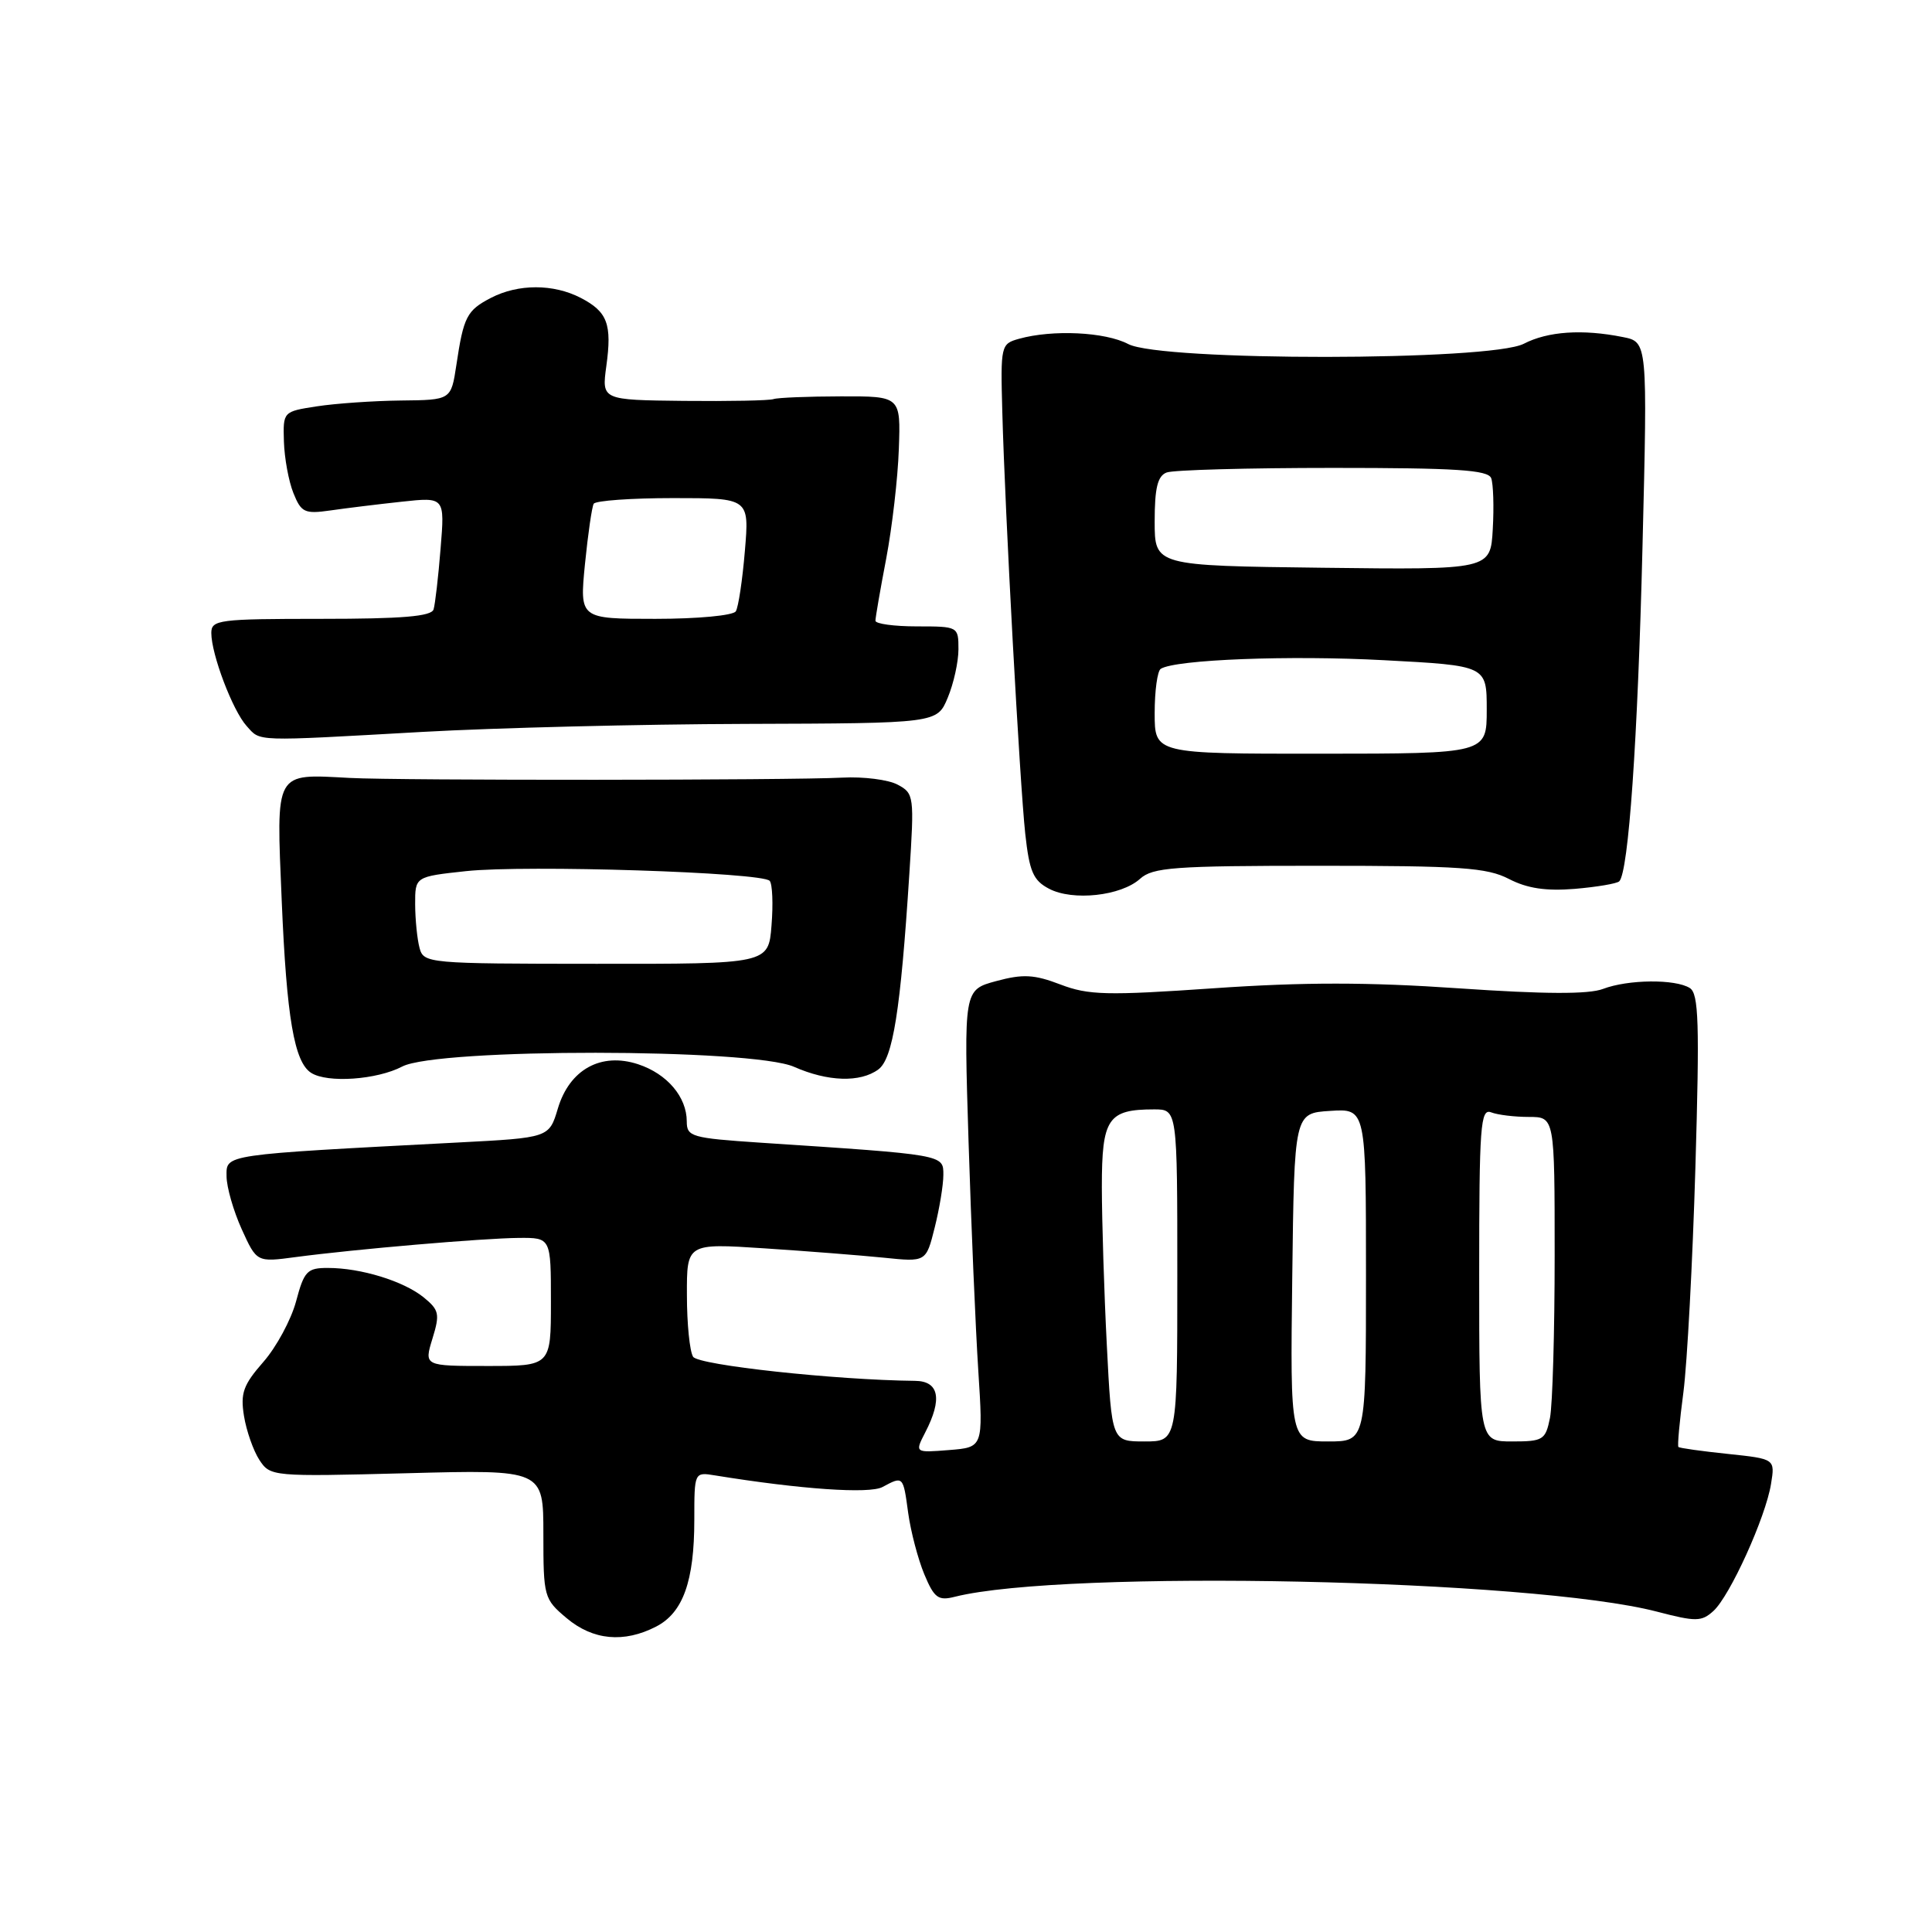 <?xml version="1.0" encoding="UTF-8" standalone="no"?>
<!DOCTYPE svg PUBLIC "-//W3C//DTD SVG 1.1//EN" "http://www.w3.org/Graphics/SVG/1.1/DTD/svg11.dtd" >
<svg xmlns="http://www.w3.org/2000/svg" xmlns:xlink="http://www.w3.org/1999/xlink" version="1.1" viewBox="0 0 256 256">
 <g >
 <path fill="currentColor"
d=" M 86.94 215.53 C 90.51 213.69 92.00 209.51 92.00 201.38 C 92.00 195.05 92.00 195.05 94.75 195.50 C 106.09 197.34 115.18 197.97 116.93 197.04 C 119.69 195.56 119.67 195.54 120.34 200.48 C 120.68 202.94 121.64 206.59 122.47 208.59 C 123.79 211.75 124.32 212.14 126.52 211.58 C 141.08 207.93 202.99 209.24 219.55 213.55 C 224.72 214.90 225.46 214.89 227.03 213.47 C 229.22 211.49 233.96 201.05 234.67 196.63 C 235.21 193.31 235.21 193.31 228.94 192.65 C 225.49 192.29 222.54 191.88 222.40 191.73 C 222.25 191.59 222.55 188.33 223.06 184.48 C 223.56 180.64 224.28 167.22 224.65 154.66 C 225.21 135.55 225.09 131.67 223.91 130.92 C 221.99 129.71 215.73 129.77 212.40 131.04 C 210.50 131.76 204.69 131.74 193.31 130.96 C 181.28 130.13 172.69 130.13 160.84 130.95 C 146.66 131.93 144.22 131.87 140.51 130.45 C 137.03 129.12 135.55 129.04 132.00 130.00 C 127.71 131.16 127.71 131.16 128.34 151.33 C 128.69 162.42 129.27 176.06 129.63 181.64 C 130.28 191.78 130.28 191.78 125.74 192.14 C 121.21 192.50 121.21 192.50 122.60 189.80 C 124.90 185.36 124.43 183.00 121.25 182.97 C 110.69 182.86 92.55 180.89 91.84 179.78 C 91.39 179.07 91.02 175.40 91.02 171.62 C 91.00 164.74 91.00 164.74 101.25 165.41 C 106.89 165.78 114.02 166.34 117.10 166.65 C 122.71 167.23 122.71 167.23 123.85 162.67 C 124.48 160.16 125.00 157.02 125.00 155.67 C 125.00 152.98 125.22 153.02 100.75 151.41 C 91.63 150.80 91.00 150.62 91.00 148.60 C 91.00 145.35 88.40 142.29 84.56 141.02 C 79.65 139.40 75.47 141.70 73.92 146.88 C 72.76 150.76 72.76 150.76 60.63 151.39 C 29.31 153.03 30.00 152.93 30.02 155.87 C 30.03 157.32 30.94 160.47 32.03 162.88 C 34.02 167.26 34.02 167.26 39.17 166.57 C 47.08 165.52 64.00 164.07 68.75 164.03 C 73.00 164.00 73.00 164.00 73.00 172.50 C 73.00 181.00 73.00 181.00 64.59 181.00 C 56.19 181.00 56.19 181.00 57.30 177.38 C 58.31 174.10 58.19 173.58 56.13 171.90 C 53.47 169.75 47.82 168.01 43.46 168.01 C 40.70 168.00 40.30 168.42 39.23 172.44 C 38.57 174.89 36.62 178.50 34.89 180.47 C 32.23 183.51 31.84 184.60 32.33 187.63 C 32.65 189.60 33.57 192.22 34.37 193.45 C 35.82 195.65 36.06 195.67 53.92 195.21 C 72.00 194.73 72.00 194.73 72.00 203.28 C 72.00 211.59 72.08 211.89 75.08 214.41 C 78.57 217.35 82.68 217.73 86.94 215.53 Z  M 53.30 141.32 C 57.99 138.87 99.64 138.90 105.22 141.36 C 109.68 143.33 113.98 143.47 116.38 141.71 C 118.31 140.30 119.33 133.93 120.49 115.83 C 121.16 105.47 121.12 105.13 118.94 103.97 C 117.71 103.31 114.41 102.89 111.60 103.04 C 104.78 103.40 52.86 103.43 46.34 103.08 C 36.29 102.55 36.60 101.98 37.33 119.37 C 37.98 134.85 38.99 140.74 41.23 142.16 C 43.39 143.54 49.94 143.08 53.30 141.32 Z  M 151.06 116.45 C 152.74 114.93 155.53 114.72 174.76 114.72 C 193.56 114.72 197.03 114.96 199.95 116.47 C 202.37 117.72 204.84 118.09 208.66 117.78 C 211.60 117.53 214.25 117.08 214.56 116.78 C 215.79 115.54 217.01 98.06 217.64 72.41 C 218.31 45.31 218.31 45.31 215.03 44.66 C 209.69 43.59 205.10 43.90 201.91 45.55 C 197.46 47.85 153.88 47.88 149.50 45.59 C 146.44 43.98 139.48 43.65 135.03 44.89 C 132.62 45.56 132.57 45.77 132.81 54.54 C 133.17 67.96 135.12 103.66 135.85 110.47 C 136.40 115.48 136.90 116.66 139.00 117.76 C 142.14 119.42 148.55 118.72 151.06 116.45 Z  M 56.00 96.98 C 65.62 96.44 84.90 95.96 98.83 95.92 C 124.17 95.84 124.17 95.84 125.58 92.45 C 126.36 90.59 127.00 87.70 127.00 86.03 C 127.00 83.02 126.96 83.00 121.50 83.00 C 118.47 83.00 116.00 82.66 116.00 82.25 C 116.00 81.84 116.64 78.12 117.43 74.00 C 118.21 69.88 118.97 63.35 119.10 59.50 C 119.35 52.50 119.35 52.50 111.42 52.52 C 107.07 52.53 103.05 52.69 102.50 52.88 C 101.95 53.08 96.60 53.18 90.61 53.12 C 79.73 53.00 79.73 53.00 80.34 48.52 C 81.11 42.93 80.50 41.31 76.93 39.46 C 73.32 37.60 68.68 37.60 65.07 39.46 C 61.85 41.13 61.43 41.95 60.47 48.37 C 59.77 53.00 59.77 53.00 53.14 53.07 C 49.49 53.11 44.48 53.46 42.00 53.84 C 37.51 54.53 37.50 54.54 37.62 58.51 C 37.69 60.71 38.25 63.78 38.88 65.34 C 39.91 67.91 40.37 68.12 43.76 67.64 C 45.82 67.34 50.07 66.82 53.22 66.48 C 58.94 65.86 58.94 65.86 58.38 72.68 C 58.08 76.43 57.66 80.06 57.45 80.75 C 57.16 81.68 53.28 82.00 42.53 82.00 C 28.99 82.00 28.00 82.13 28.00 83.87 C 28.00 86.70 30.83 94.16 32.68 96.20 C 34.57 98.29 33.40 98.25 56.00 96.98 Z  M 146.66 178.25 C 146.30 171.24 146.01 161.80 146.00 157.29 C 146.00 148.19 146.80 147.00 152.93 147.00 C 156.00 147.00 156.00 147.00 156.00 169.00 C 156.00 191.00 156.00 191.00 151.65 191.00 C 147.31 191.00 147.31 191.00 146.66 178.25 Z  M 171.23 169.25 C 171.50 147.50 171.50 147.50 176.25 147.20 C 181.00 146.89 181.00 146.89 181.00 168.95 C 181.00 191.00 181.00 191.00 175.98 191.00 C 170.96 191.00 170.96 191.00 171.23 169.25 Z  M 196.00 168.89 C 196.00 149.15 196.17 146.85 197.58 147.39 C 198.45 147.73 200.70 148.00 202.58 148.00 C 206.00 148.00 206.00 148.00 206.00 166.38 C 206.00 176.48 205.72 186.16 205.38 187.88 C 204.79 190.80 204.47 191.00 200.38 191.00 C 196.00 191.00 196.00 191.00 196.00 168.89 Z  M 55.59 125.60 C 55.28 124.44 55.02 121.85 55.01 119.83 C 55.00 116.16 55.00 116.16 61.75 115.43 C 69.68 114.58 101.04 115.59 101.99 116.72 C 102.35 117.15 102.46 119.80 102.23 122.62 C 101.83 127.73 101.83 127.73 78.99 127.71 C 56.65 127.70 56.14 127.65 55.59 125.60 Z  M 153.00 94.50 C 153.00 91.54 153.36 88.89 153.81 88.62 C 155.79 87.39 170.92 86.81 183.38 87.48 C 197.00 88.20 197.00 88.20 197.00 94.03 C 197.00 99.86 197.00 99.86 175.00 99.87 C 153.00 99.88 153.00 99.88 153.00 94.50 Z  M 175.25 75.23 C 153.00 74.96 153.00 74.96 153.00 69.09 C 153.00 64.65 153.39 63.07 154.58 62.61 C 155.45 62.27 165.37 62.00 176.61 62.00 C 192.95 62.00 197.17 62.27 197.59 63.36 C 197.87 64.11 197.97 67.15 197.80 70.11 C 197.50 75.50 197.50 75.50 175.25 75.23 Z  M 77.51 74.75 C 77.91 70.76 78.43 67.16 78.67 66.75 C 78.92 66.34 83.66 66.00 89.20 66.00 C 99.29 66.00 99.29 66.00 98.70 73.00 C 98.38 76.85 97.84 80.45 97.50 81.00 C 97.15 81.56 92.45 82.00 86.84 82.00 C 76.80 82.00 76.80 82.00 77.51 74.75 Z "/>
</g>
</svg>